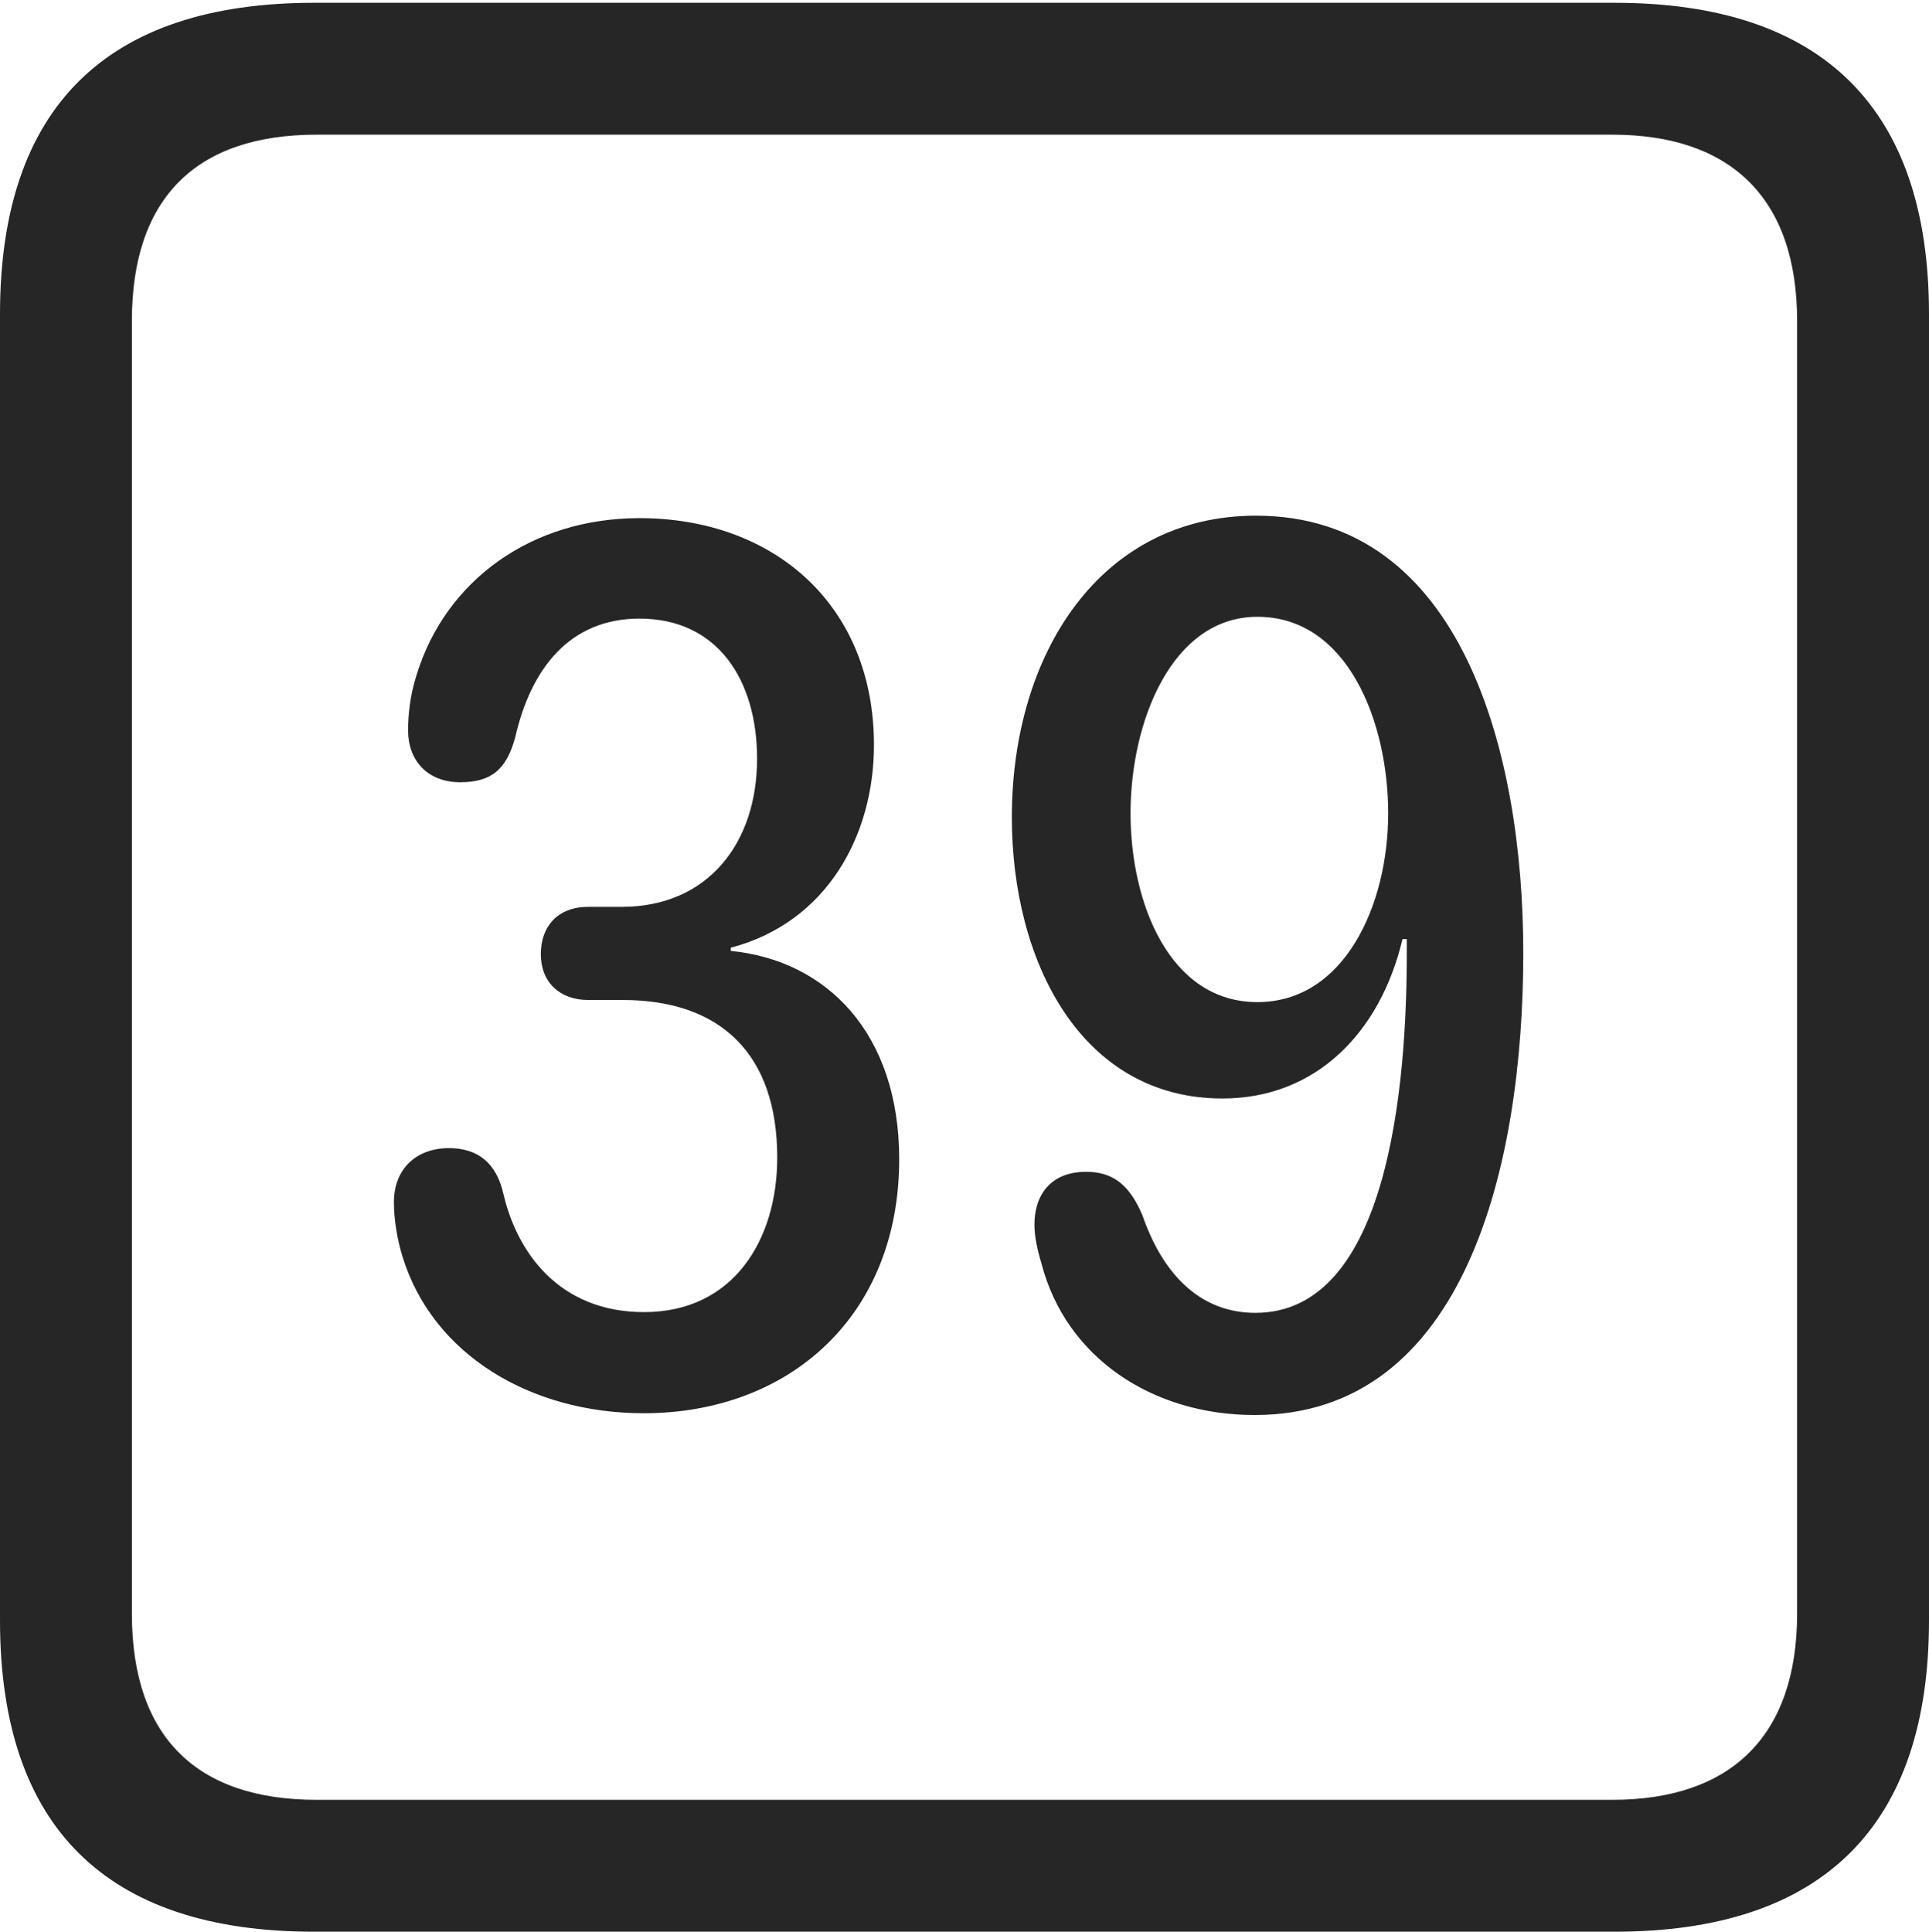<?xml version="1.0" encoding="UTF-8"?>
<!--Generator: Apple Native CoreSVG 232.5-->
<!DOCTYPE svg
PUBLIC "-//W3C//DTD SVG 1.1//EN"
       "http://www.w3.org/Graphics/SVG/1.1/DTD/svg11.dtd">
<svg version="1.1" xmlns="http://www.w3.org/2000/svg" xmlns:xlink="http://www.w3.org/1999/xlink" width="88.409" height="88.537">
 <g>
  <rect height="88.537" opacity="0" width="88.409" x="0" y="0"/>
  <path d="M14.394 88.537L74.001 88.537C83.573 88.537 88.409 83.656 88.409 74.263L88.409 14.402C88.409 5.009 83.573 0.128 74.001 0.128L14.394 0.128C4.87 0.128 0 4.93 0 14.402L0 74.263C0 83.735 4.87 88.537 14.394 88.537ZM14.506 82.492C9.003 82.492 6.045 79.602 6.045 73.963L6.045 14.702C6.045 9.063 9.003 6.173 14.506 6.173L73.903 6.173C79.297 6.173 82.364 9.063 82.364 14.702L82.364 73.963C82.364 79.602 79.297 82.492 73.903 82.492Z" fill="#000000" fill-opacity="0.85"/>
  <path d="M29.506 64.774C36.14 64.774 41.212 60.349 41.212 53.131C41.212 47.379 37.913 44.022 33.494 43.583L33.494 43.436C37.903 42.279 40.055 38.279 40.055 34.147C40.055 27.711 35.446 23.748 29.311 23.748C24.357 23.748 20.432 26.595 19.095 30.926C18.787 31.899 18.704 32.763 18.704 33.487C18.704 34.826 19.566 35.853 21.092 35.853C22.544 35.853 23.214 35.248 23.612 33.797C24.332 30.644 26.107 28.353 29.311 28.353C32.897 28.353 34.698 31.176 34.698 34.777C34.698 38.644 32.442 41.565 28.492 41.565L26.957 41.565C25.569 41.565 24.786 42.454 24.786 43.732C24.786 45.026 25.664 45.833 26.957 45.833L28.541 45.833C33.039 45.833 35.622 48.324 35.622 53.057C35.622 56.819 33.619 60.139 29.521 60.139C25.578 60.139 23.668 57.338 23.063 54.683C22.745 53.333 21.928 52.623 20.577 52.623C19.066 52.623 18.054 53.584 18.054 55.109C18.054 55.913 18.216 56.867 18.46 57.633C19.846 62.084 24.308 64.774 29.506 64.774ZM56.027 50.348C60.27 50.348 63.248 47.378 64.28 43.042L64.476 43.042C64.476 43.268 64.476 43.494 64.476 43.686C64.476 49.62 63.671 60.173 57.536 60.173C54.945 60.173 53.269 58.326 52.363 55.712C51.752 54.252 50.957 53.708 49.779 53.708C48.137 53.708 47.41 54.788 47.41 56.127C47.41 56.667 47.541 57.283 47.733 57.915C48.852 62.223 52.813 64.856 57.499 64.856C67.176 64.856 69.814 53.349 69.814 43.687C69.814 34.519 67.006 23.635 57.563 23.635C50.444 23.635 46.374 29.946 46.374 37.461C46.374 44.067 49.548 50.348 56.027 50.348ZM57.63 45.93C53.578 45.93 51.814 41.356 51.814 37.273C51.814 33.097 53.698 28.27 57.63 28.27C61.795 28.27 63.623 33.142 63.623 37.273C63.623 41.487 61.619 45.93 57.63 45.93Z" fill="#000000" fill-opacity="0.85"/>
 </g>
</svg>
